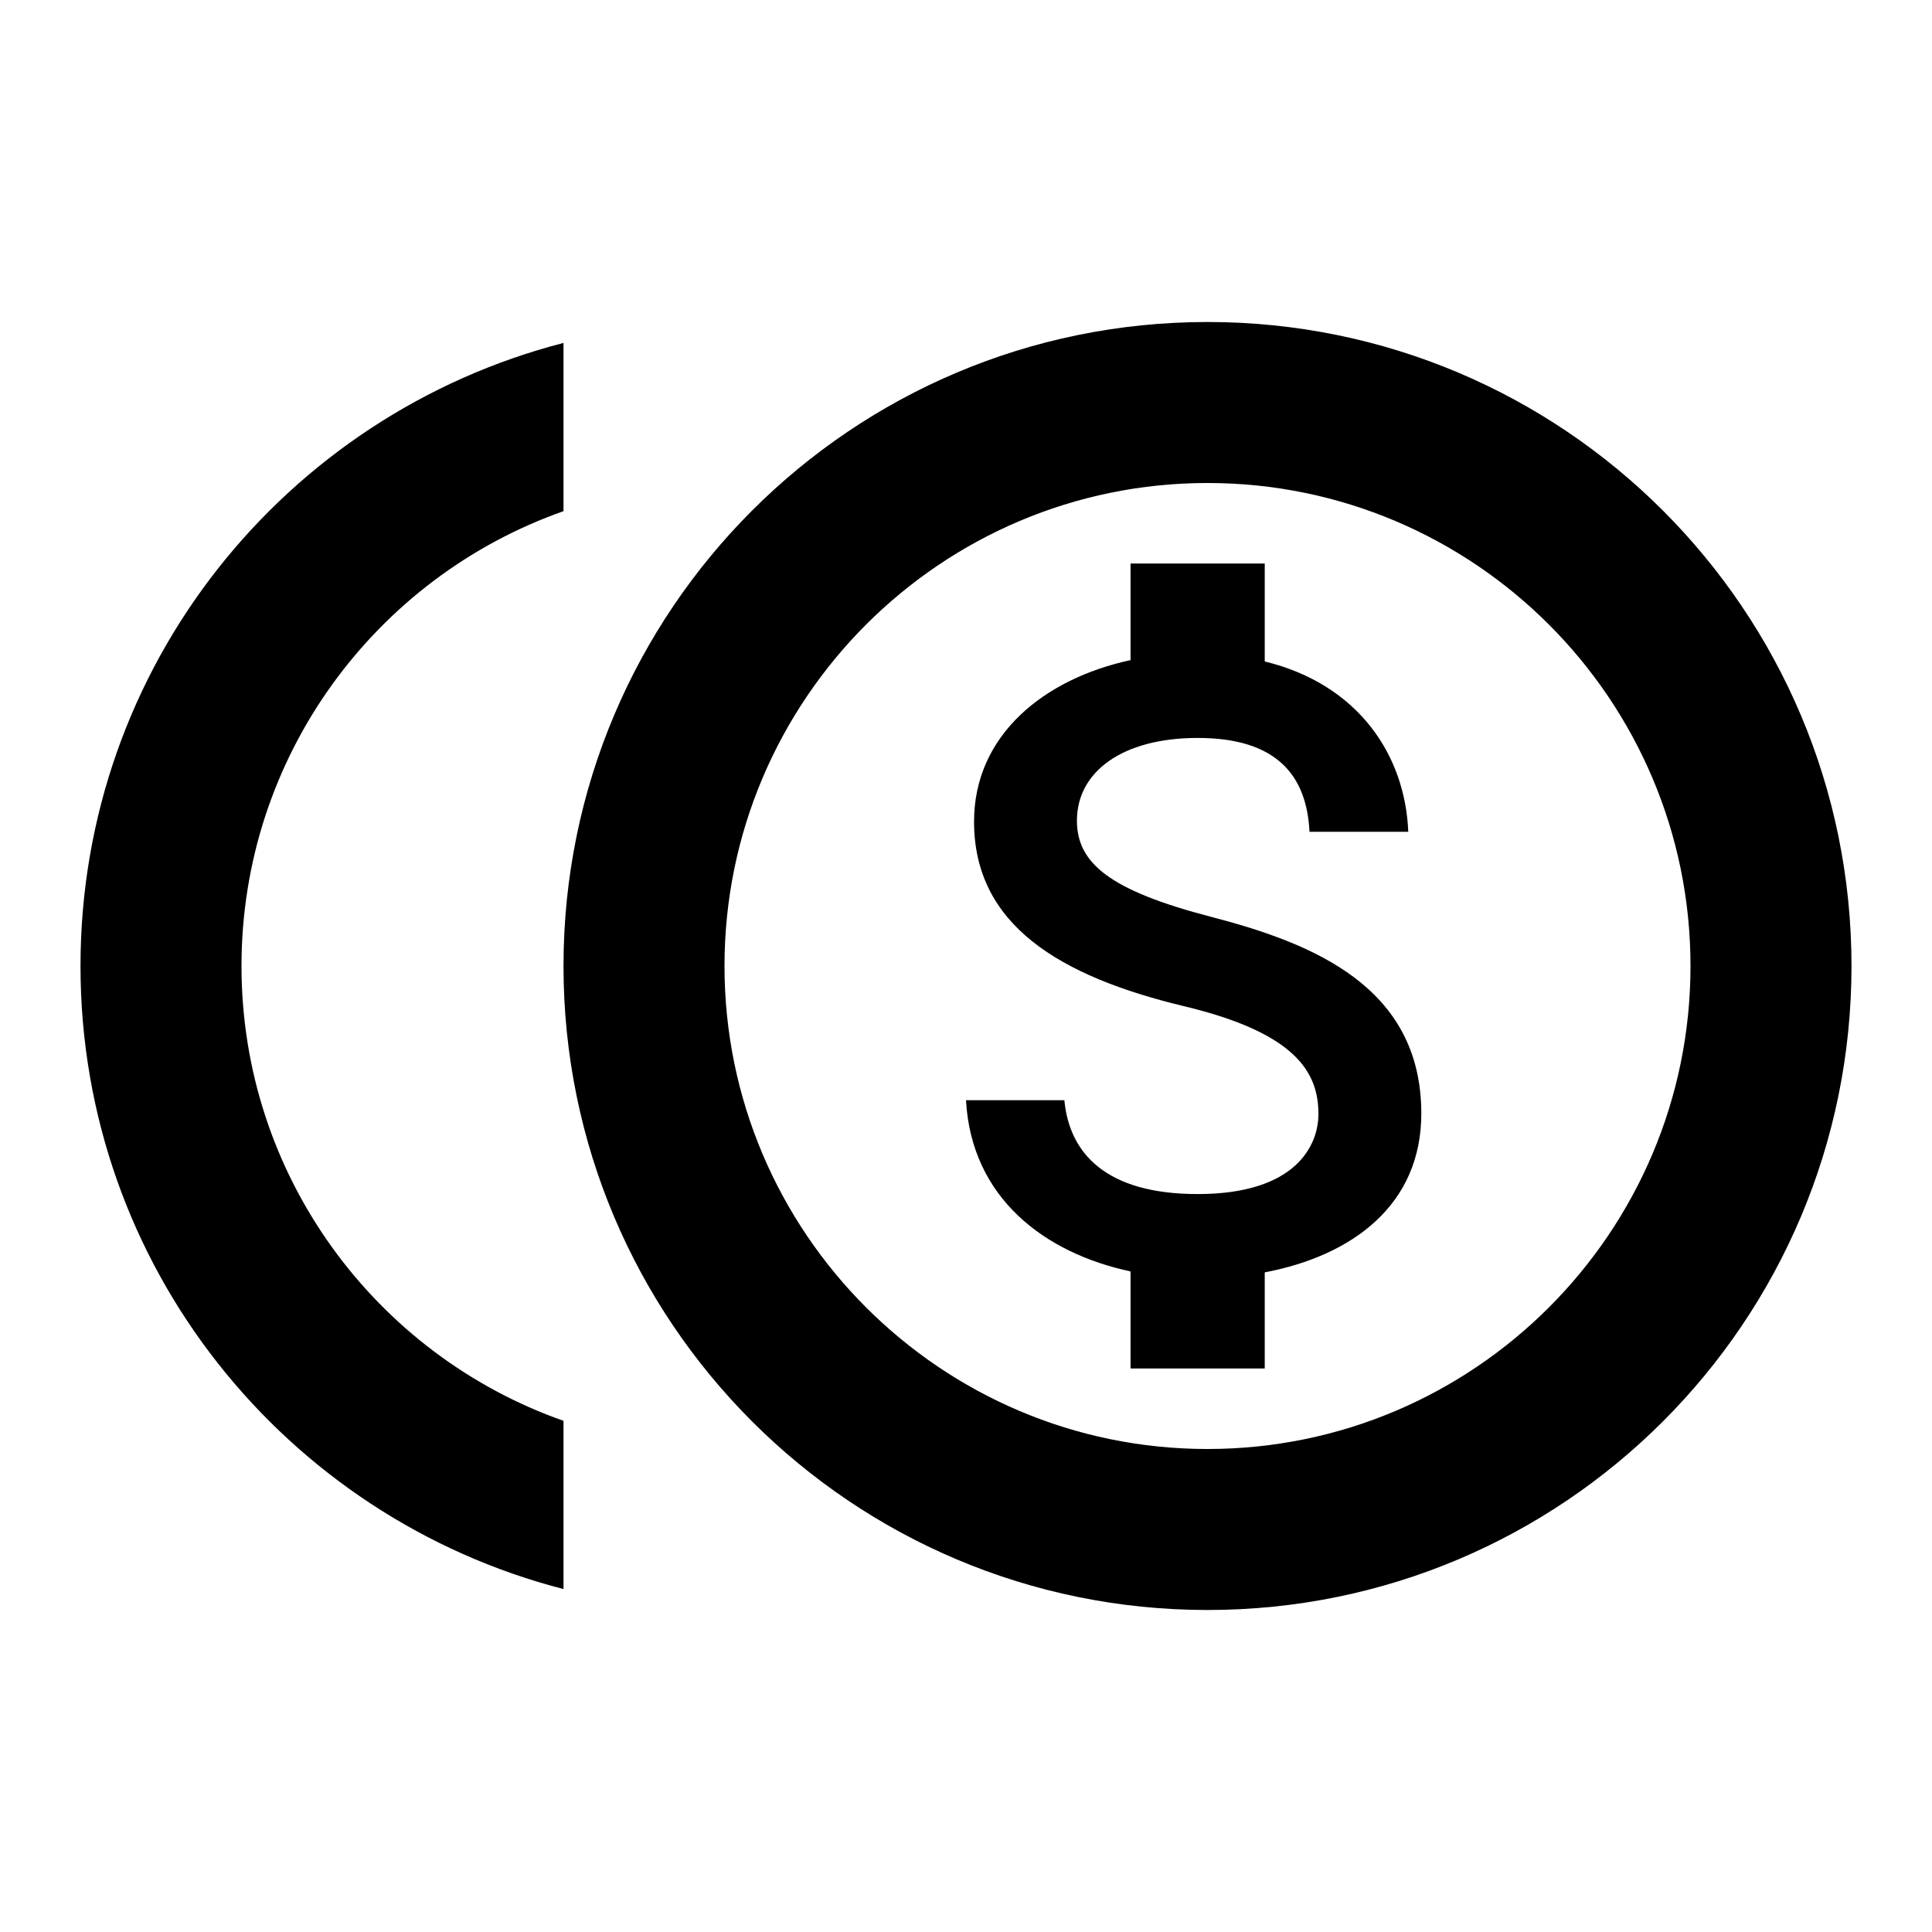 <svg width="24" height="24" viewBox="0 0 24 24" fill="none" xmlns="http://www.w3.org/2000/svg">
<g clip-path="url(#clip0_141_99)">
<path d="M15 4C10.58 4 7 7.58 7 12C7 16.42 10.58 20 15 20C19.42 20 23 16.42 23 12C23 7.58 19.42 4 15 4ZM15 18C11.69 18 9 15.31 9 12C9 8.69 11.69 6 15 6C18.31 6 21 8.69 21 12C21 15.31 18.31 18 15 18ZM3 12C3 9.39 4.67 7.17 7 6.35V4.26C3.55 5.15 1 8.27 1 12C1 15.73 3.55 18.85 7 19.74V17.65C4.67 16.83 3 14.61 3 12Z" fill="black"/>
<path d="M15.044 11.389C13.783 11.061 13.378 10.722 13.378 10.194C13.378 9.589 13.939 9.167 14.878 9.167C15.867 9.167 16.233 9.639 16.267 10.333H17.494C17.456 9.378 16.872 8.5 15.711 8.217V7H14.044V8.2C12.967 8.433 12.1 9.133 12.1 10.206C12.1 11.489 13.161 12.128 14.711 12.5C16.1 12.833 16.378 13.322 16.378 13.839C16.378 14.222 16.106 14.833 14.878 14.833C13.733 14.833 13.283 14.322 13.222 13.667H12C12.067 14.883 12.978 15.567 14.044 15.794V17H15.711V15.806C16.794 15.6 17.656 14.972 17.656 13.833C17.656 12.256 16.306 11.717 15.044 11.389Z" fill="black"/>
</g>
<defs>
<clipPath id="clip0_141_99">
<rect width="24" height="24" fill="white"/>
</clipPath>
</defs>
</svg>
